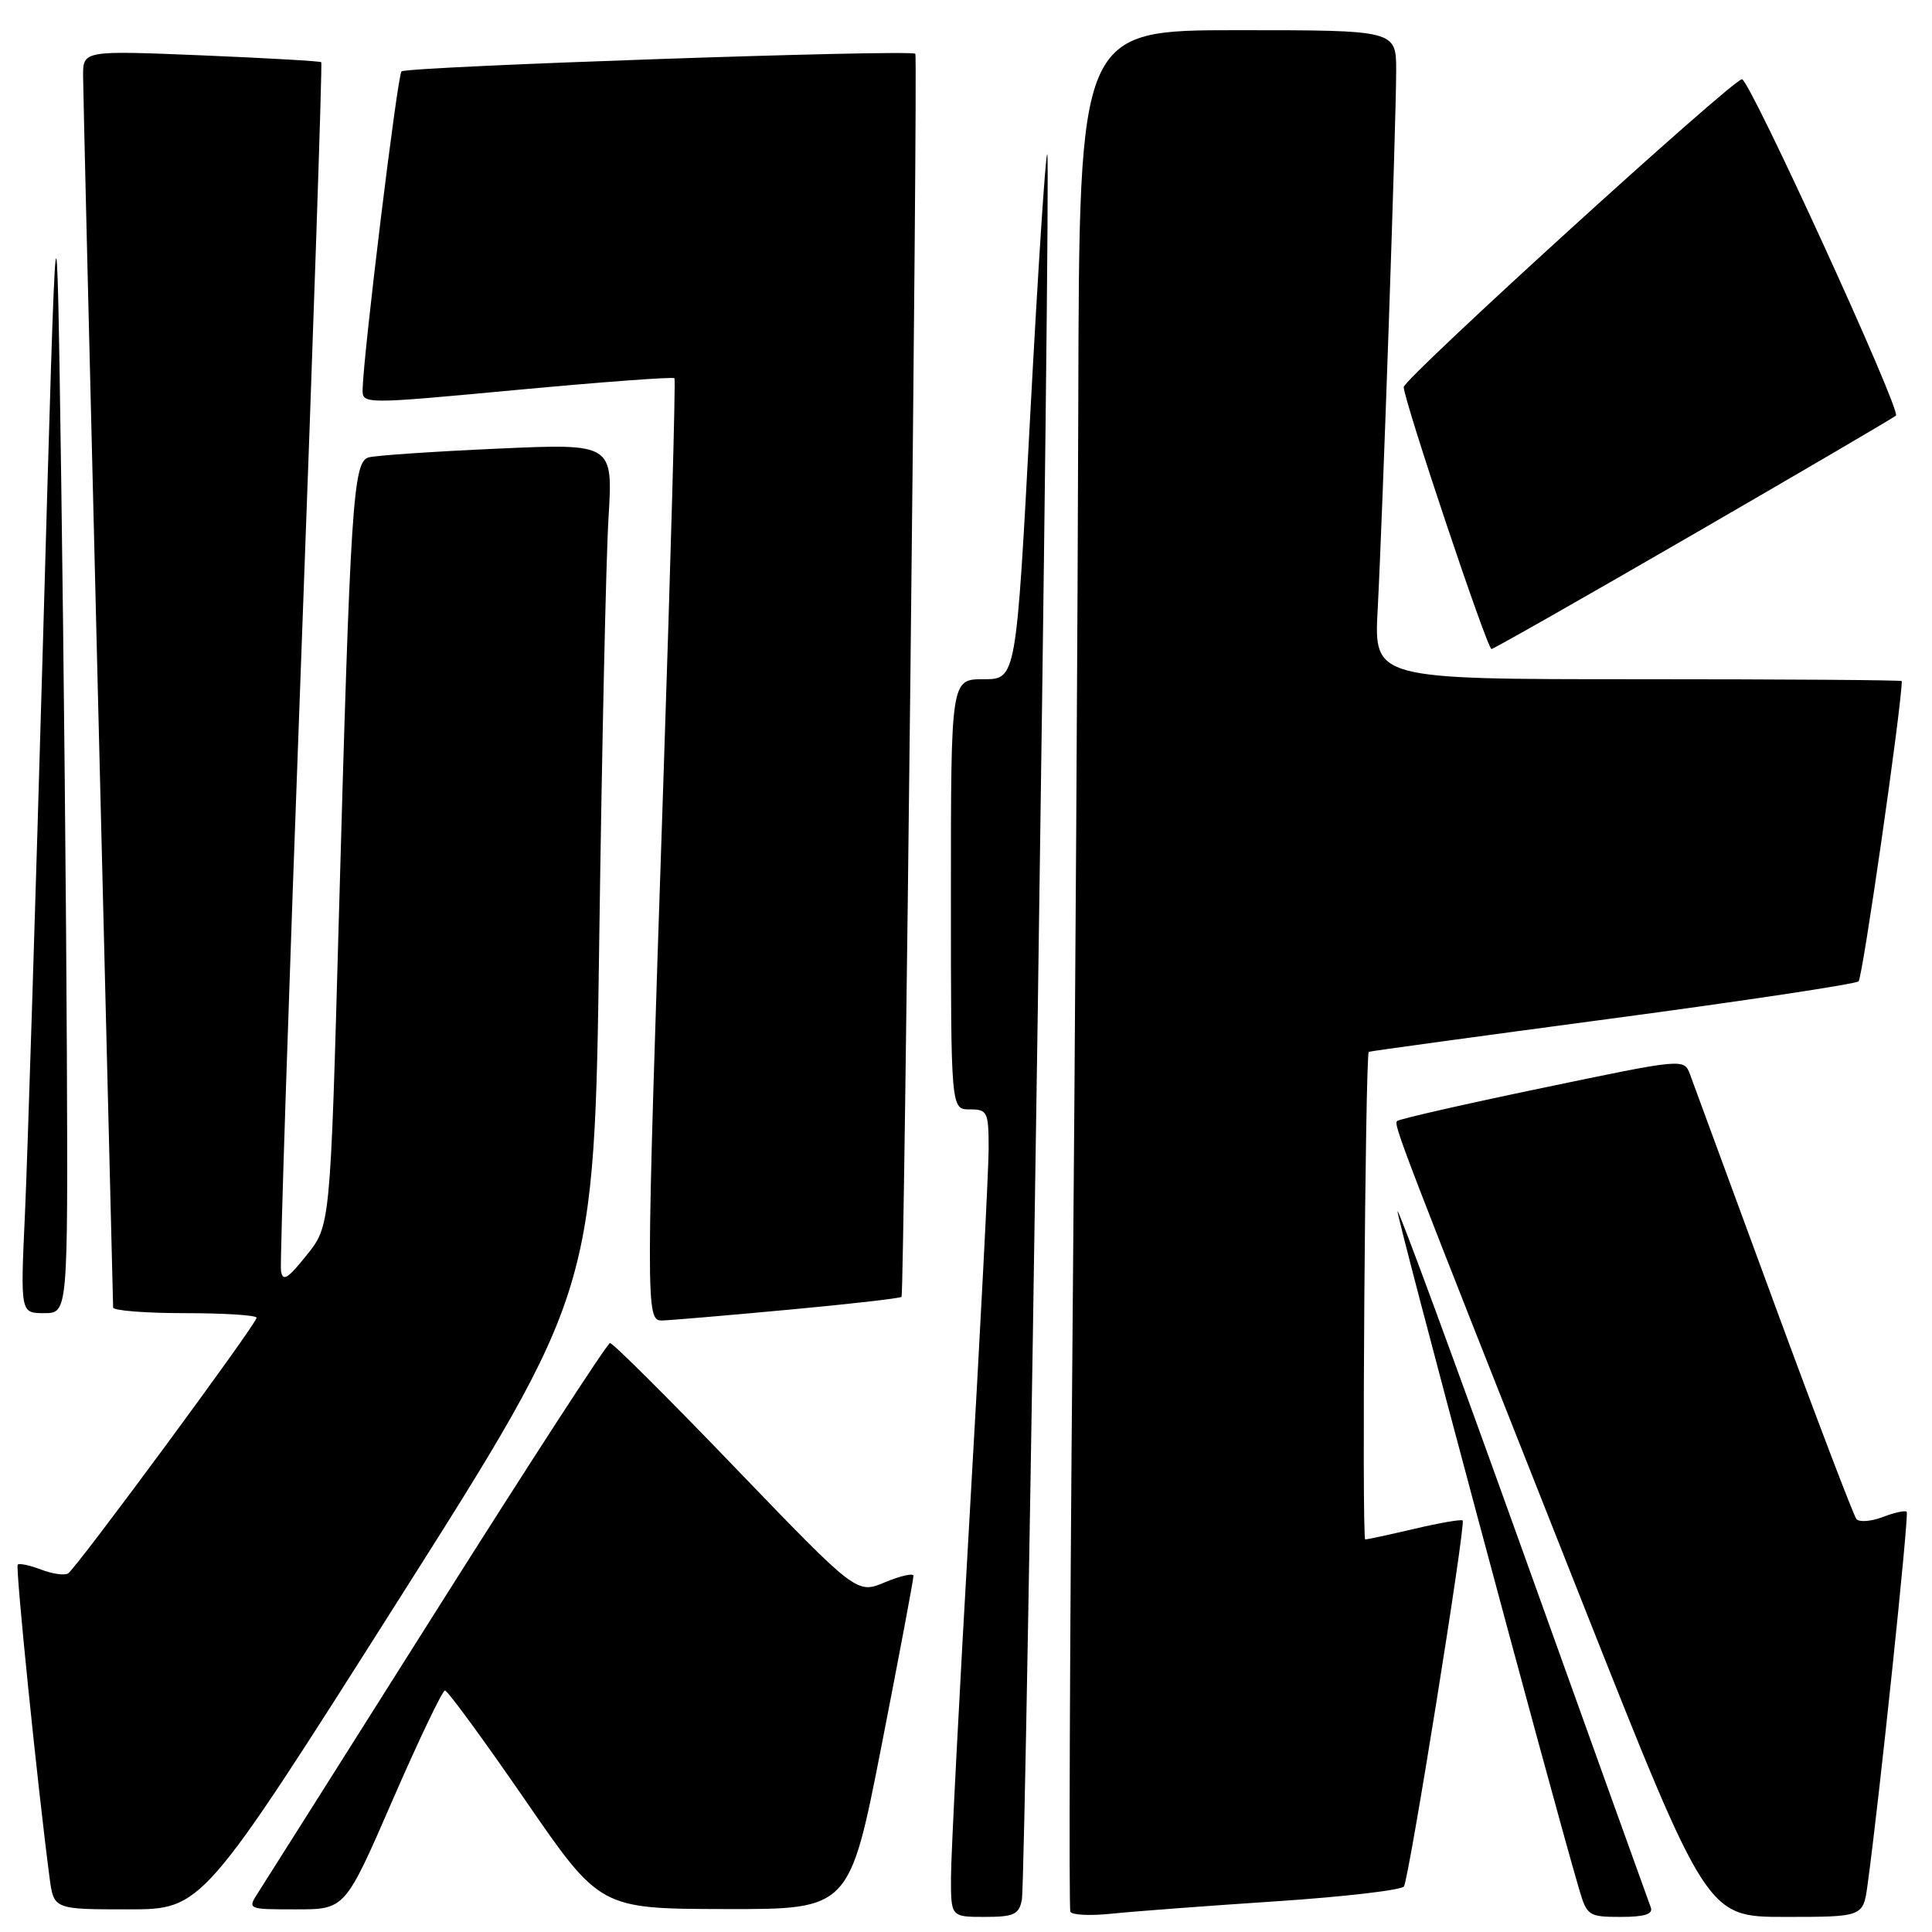 <?xml version="1.0" encoding="UTF-8" standalone="no"?>
<!DOCTYPE svg PUBLIC "-//W3C//DTD SVG 1.1//EN" "http://www.w3.org/Graphics/SVG/1.1/DTD/svg11.dtd" >
<svg xmlns="http://www.w3.org/2000/svg" xmlns:xlink="http://www.w3.org/1999/xlink" version="1.1" viewBox="0 0 256 256">
 <g >
 <path fill="currentColor"
d=" M 135.40 251.75 C 135.97 248.81 139.29 20.96 138.77 20.44 C 138.55 20.22 137.54 35.78 136.51 55.02 C 134.65 90.00 134.65 90.00 130.33 90.00 C 126.00 90.00 126.00 90.00 126.00 118.50 C 126.00 147.00 126.00 147.00 128.50 147.00 C 130.85 147.00 131.00 147.32 131.00 152.25 C 130.99 155.14 129.87 176.85 128.50 200.50 C 127.13 224.15 126.01 245.86 126.01 248.75 C 126.00 254.00 126.00 254.00 130.48 254.00 C 134.33 254.00 135.02 253.68 135.40 251.75 Z  M 168.99 251.94 C 178.06 251.34 185.72 250.45 186.03 249.96 C 186.72 248.84 194.25 201.91 193.81 201.47 C 193.63 201.30 190.79 201.78 187.49 202.56 C 184.20 203.33 181.23 203.98 180.90 203.98 C 180.43 204.00 180.90 139.86 181.37 139.37 C 181.44 139.30 195.90 137.32 213.50 134.97 C 231.10 132.62 245.85 130.40 246.27 130.03 C 246.80 129.57 251.93 93.94 252.00 90.25 C 252.00 90.11 236.26 90.00 217.03 90.00 C 182.05 90.00 182.05 90.00 182.55 80.75 C 183.20 68.47 185.00 16.17 185.00 9.37 C 185.00 4.00 185.00 4.00 164.00 4.00 C 143.00 4.00 143.00 4.00 142.88 53.25 C 142.81 80.34 142.47 136.25 142.11 177.50 C 141.75 218.75 141.62 252.86 141.83 253.31 C 142.03 253.76 144.51 253.87 147.35 253.57 C 150.18 253.27 159.92 252.54 168.99 251.94 Z  M 218.74 252.75 C 218.48 252.06 210.89 230.95 201.88 205.83 C 192.87 180.71 185.36 160.31 185.18 160.49 C 184.92 160.75 205.30 236.88 209.22 250.25 C 210.27 253.86 210.49 254.00 214.77 254.00 C 217.91 254.00 219.07 253.63 218.74 252.75 Z  M 247.46 249.75 C 248.98 238.77 252.98 200.65 252.65 200.32 C 252.45 200.11 251.02 200.42 249.48 201.01 C 247.94 201.60 246.37 201.72 245.99 201.29 C 245.62 200.85 240.68 187.90 235.02 172.50 C 229.36 157.10 224.38 143.54 223.94 142.37 C 223.14 140.24 223.14 140.24 204.37 144.16 C 194.04 146.31 185.38 148.28 185.13 148.54 C 184.63 149.04 185.29 150.75 209.64 212.25 C 226.17 254.00 226.17 254.00 236.52 254.00 C 246.88 254.00 246.88 254.00 247.46 249.75 Z  M 52.78 212.04 C 78.76 171.07 78.76 171.07 79.40 124.79 C 79.75 99.33 80.30 74.06 80.63 68.63 C 81.23 58.76 81.23 58.76 65.87 59.45 C 57.41 59.83 49.75 60.35 48.84 60.61 C 46.78 61.19 46.43 66.60 44.89 121.95 C 43.77 162.41 43.77 162.41 40.63 166.32 C 38.10 169.48 37.45 169.87 37.23 168.37 C 37.08 167.34 38.28 130.95 39.90 87.50 C 41.52 44.05 42.72 8.39 42.57 8.24 C 42.43 8.10 35.27 7.69 26.66 7.33 C 11.00 6.69 11.00 6.69 11.01 10.09 C 11.02 11.97 11.91 49.27 13.00 93.00 C 14.09 136.73 14.98 172.84 14.99 173.25 C 14.99 173.66 19.27 174.00 24.50 174.00 C 29.73 174.00 34.00 174.27 34.00 174.61 C 34.00 175.42 10.11 207.81 9.02 208.49 C 8.55 208.78 6.94 208.55 5.45 207.98 C 3.95 207.41 2.55 207.11 2.35 207.32 C 2.02 207.65 4.97 236.61 6.56 248.75 C 7.12 253.00 7.12 253.00 16.97 253.00 C 26.81 253.00 26.81 253.00 52.78 212.04 Z  M 52.03 238.50 C 55.50 230.53 58.62 224.00 58.96 224.00 C 59.31 224.00 64.07 230.51 69.55 238.46 C 79.50 252.92 79.50 252.92 96.03 252.96 C 112.56 253.00 112.56 253.00 116.82 231.25 C 119.16 219.29 121.06 209.19 121.04 208.80 C 121.02 208.42 119.32 208.80 117.26 209.66 C 113.53 211.22 113.53 211.22 97.51 194.58 C 88.71 185.42 81.20 177.94 80.83 177.96 C 80.47 177.98 70.16 193.86 57.92 213.25 C 45.68 232.64 35.02 249.51 34.22 250.75 C 32.77 253.00 32.77 253.00 39.25 253.00 C 45.73 253.00 45.73 253.00 52.03 238.50 Z  M 104.32 173.56 C 112.48 172.81 119.29 172.03 119.46 171.84 C 119.81 171.47 121.63 7.73 121.29 7.13 C 120.95 6.51 53.85 8.82 53.20 9.46 C 52.66 10.00 48.18 46.65 48.05 51.54 C 48.00 53.58 48.00 53.58 68.54 51.66 C 79.83 50.61 89.21 49.91 89.37 50.12 C 89.54 50.33 88.87 74.35 87.90 103.50 C 85.55 173.98 85.54 175.01 87.75 174.97 C 88.71 174.95 96.17 174.32 104.32 173.56 Z  M 8.86 139.75 C 8.78 120.91 8.44 86.60 8.11 63.50 C 7.50 21.50 7.50 21.50 5.71 84.50 C 4.72 119.15 3.64 153.46 3.31 160.75 C 2.70 174.00 2.70 174.00 5.85 174.00 C 9.00 174.00 9.00 174.00 8.86 139.75 Z  M 224.30 70.84 C 238.71 62.50 250.82 55.41 251.22 55.07 C 251.96 54.45 231.84 10.50 230.82 10.50 C 229.59 10.50 186.00 50.17 186.00 51.29 C 186.00 52.99 197.06 86.00 197.63 86.00 C 197.89 86.00 209.89 79.18 224.30 70.84 Z "/>
</g>
</svg>